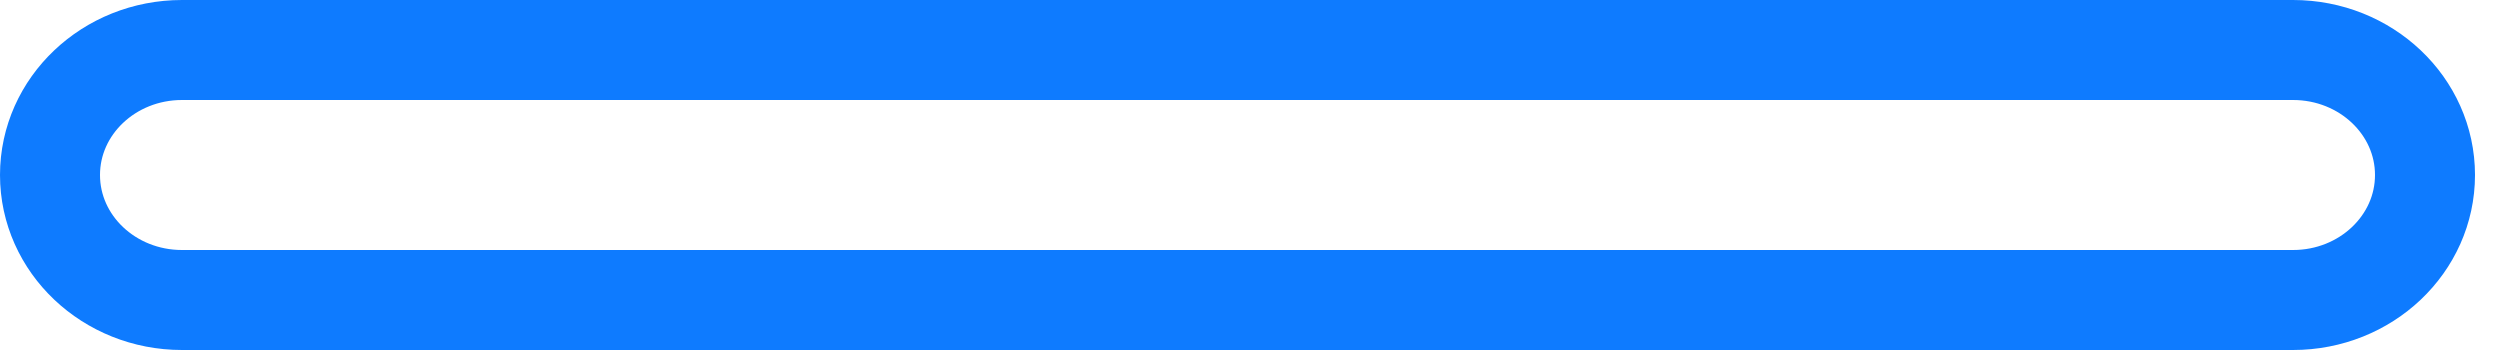 <svg width="50" height="7" viewBox="0 0 50 7" fill="none" xmlns="http://www.w3.org/2000/svg">
<path d="M45.86 1H3.64C2.182 1 1 2.119 1 3.5C1 4.881 2.182 6 3.64 6H45.86C47.318 6 48.5 4.881 48.5 3.5C48.5 2.119 47.318 1 45.86 1Z" stroke="#0E7BFF" stroke-width="2"/>
</svg>
